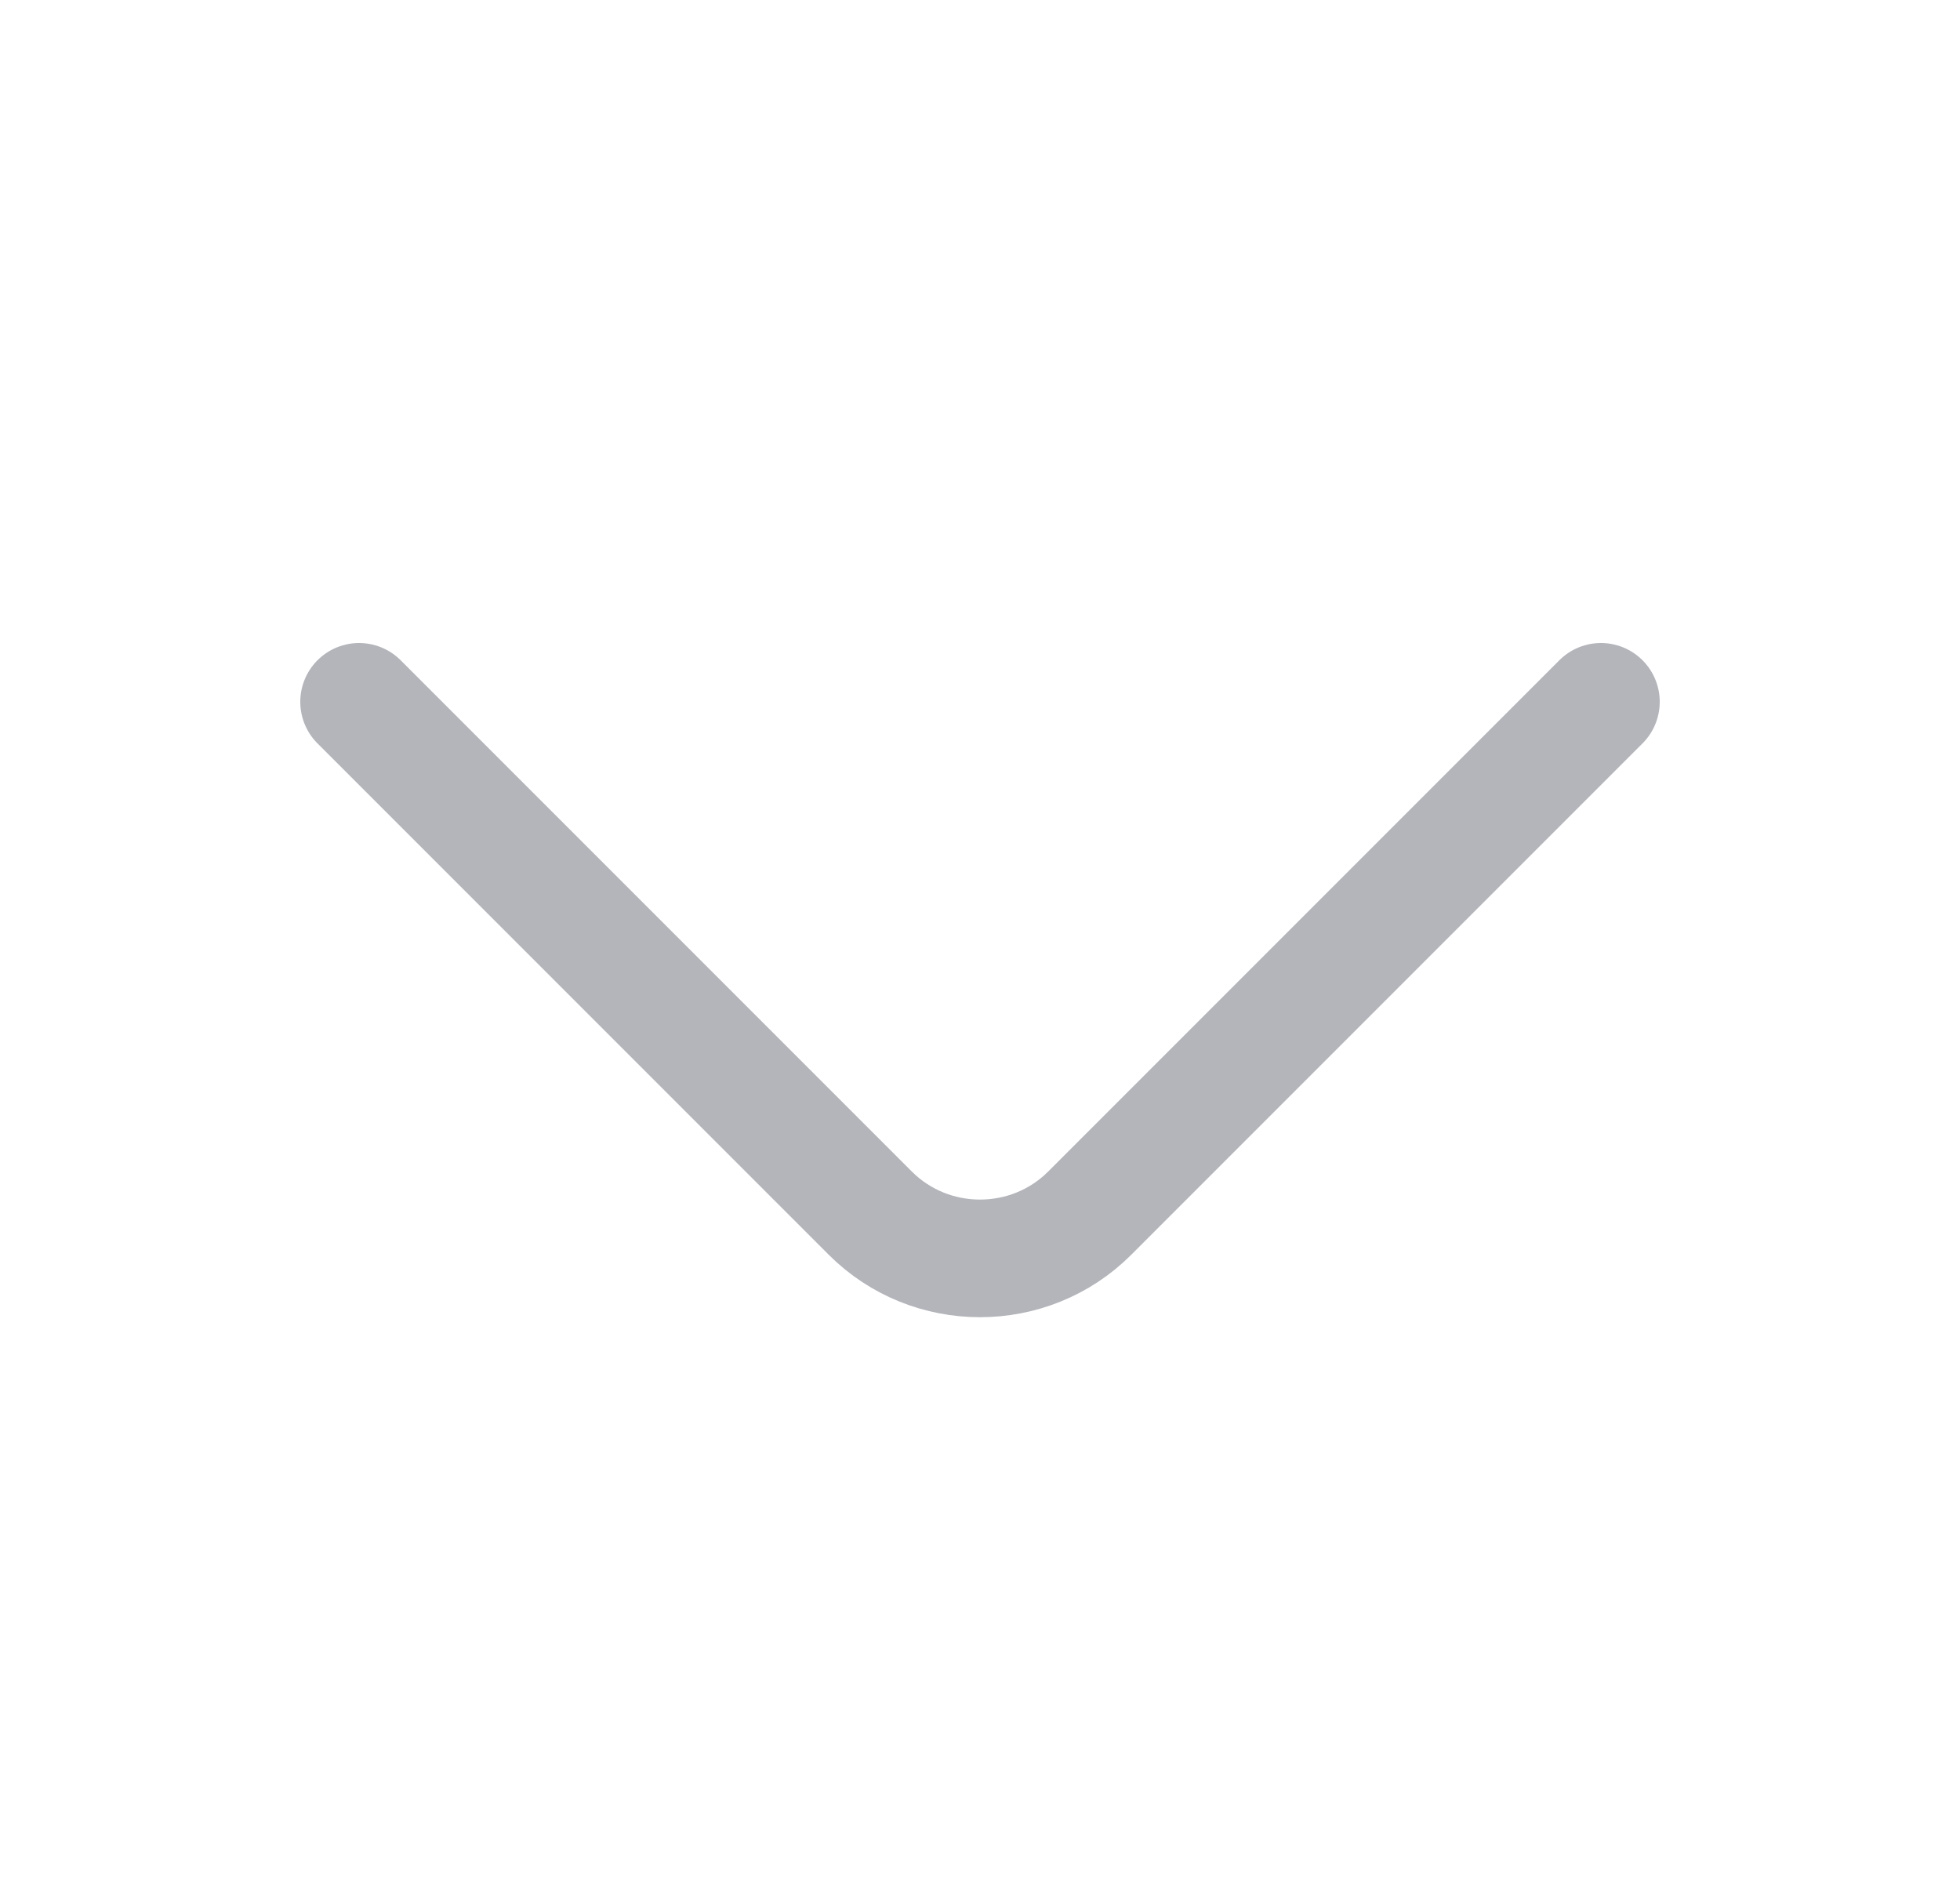 <svg width="25" height="24" viewBox="0 0 25 24" fill="none" xmlns="http://www.w3.org/2000/svg">
<path d="M20.42 8.95L13.9 15.47C13.13 16.24 11.87 16.24 11.1 15.47L4.58 8.95" stroke="#B3B5BA" stroke-width="1.5" stroke-miterlimit="10" stroke-linecap="round" stroke-linejoin="round"/>
</svg>
